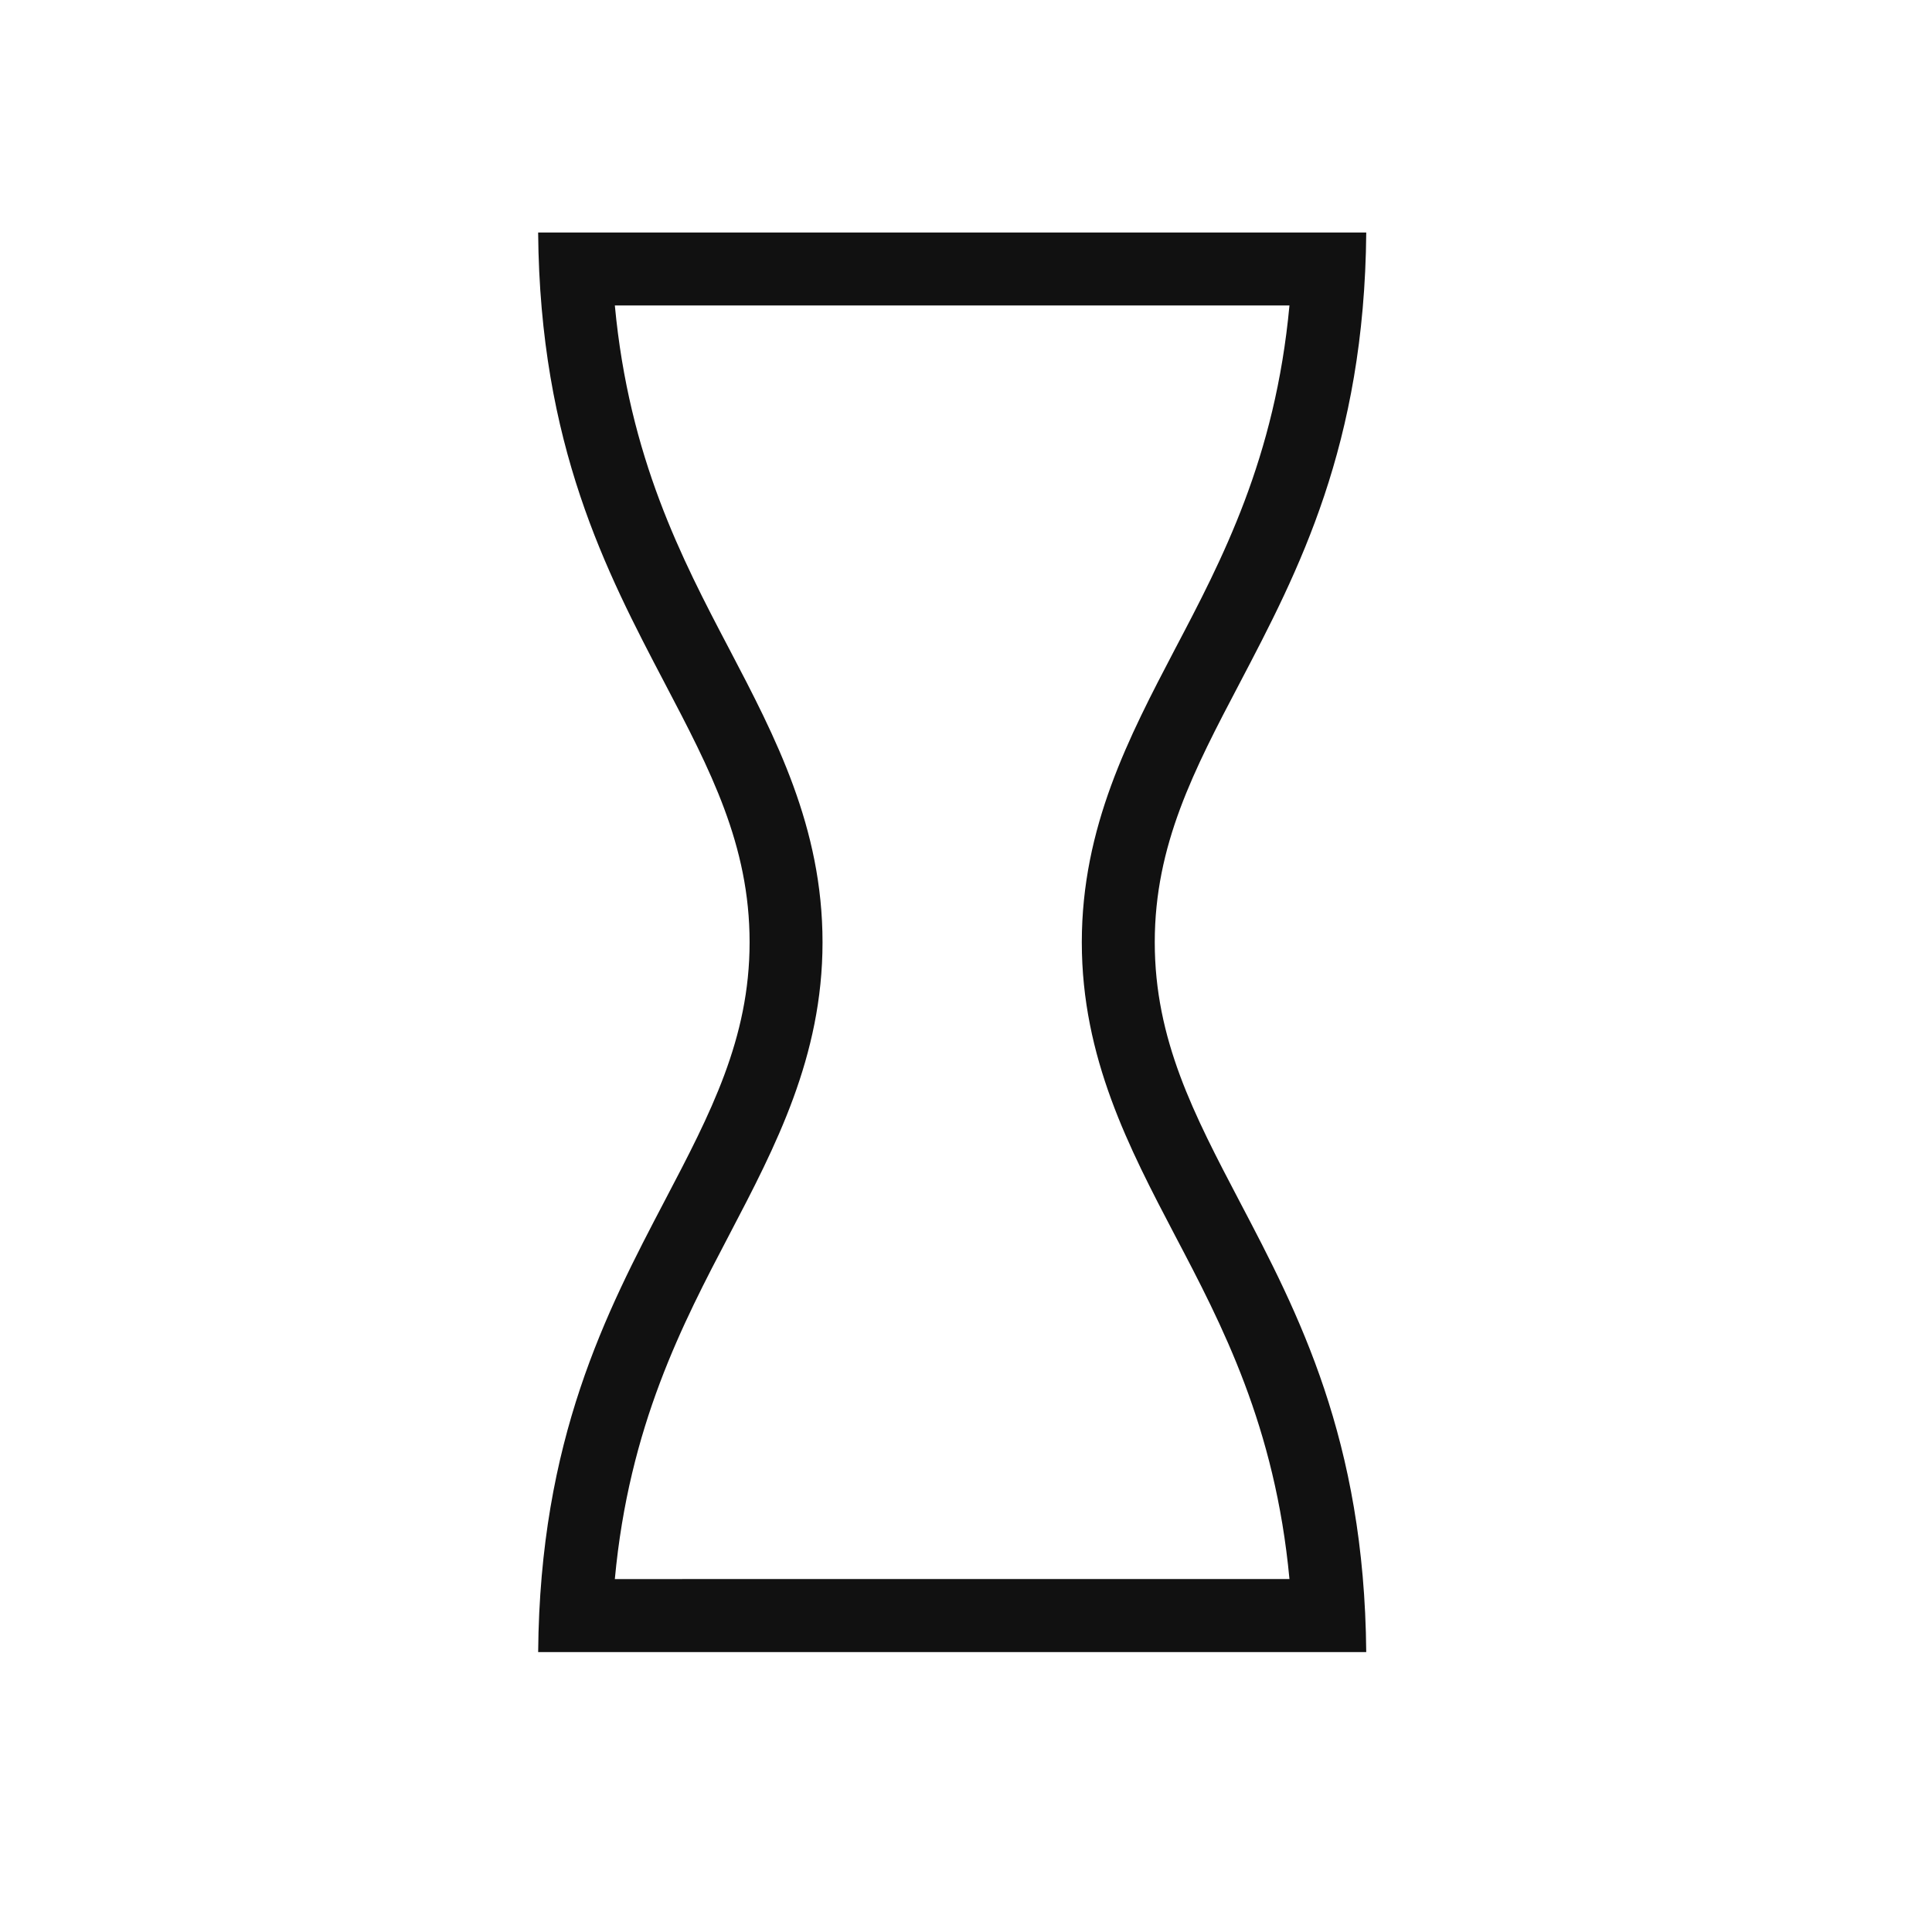<?xml version="1.0" encoding="utf-8"?>
<!-- Generator: Adobe Illustrator 16.0.0, SVG Export Plug-In . SVG Version: 6.00 Build 0)  -->
<!DOCTYPE svg PUBLIC "-//W3C//DTD SVG 1.1//EN" "http://www.w3.org/Graphics/SVG/1.1/DTD/svg11.dtd">
<svg version="1.1" id="레이어_1" xmlns="http://www.w3.org/2000/svg" xmlns:xlink="http://www.w3.org/1999/xlink" x="0px"
	 y="0px" width="100px" height="100px" viewBox="0 0 100 100" enable-background="new 0 0 100 100" xml:space="preserve">
<path fill="#111111" d="M31.824,81.73c0.736-7.926,3.5-13.195,5.944-17.859c2.362-4.512,4.806-9.176,4.806-15.099
	c0-5.959-2.443-10.627-4.82-15.165l-0.034-0.064c-2.429-4.624-5.159-9.859-5.896-17.733h34.918
	c-0.736,7.922-3.49,13.16-5.932,17.801c-2.365,4.521-4.816,9.192-4.816,15.162c0,5.973,2.451,10.647,4.82,15.168
	c2.438,4.635,5.188,9.877,5.928,17.791H31.824V81.73z M59.77,48.772c0-5.041,2.035-8.921,4.396-13.414
	c3.027-5.774,6.457-12.31,6.551-23.322H27.854c0.094,11.012,3.523,17.547,6.553,23.325c2.356,4.49,4.392,8.37,4.392,13.411
	c0,4.992-2.027,8.865-4.377,13.347c-3.037,5.797-6.474,12.359-6.567,23.393h42.861c-0.094-11.016-3.521-17.55-6.555-23.326
	C61.805,57.693,59.77,53.814,59.77,48.772"/>
</svg>
